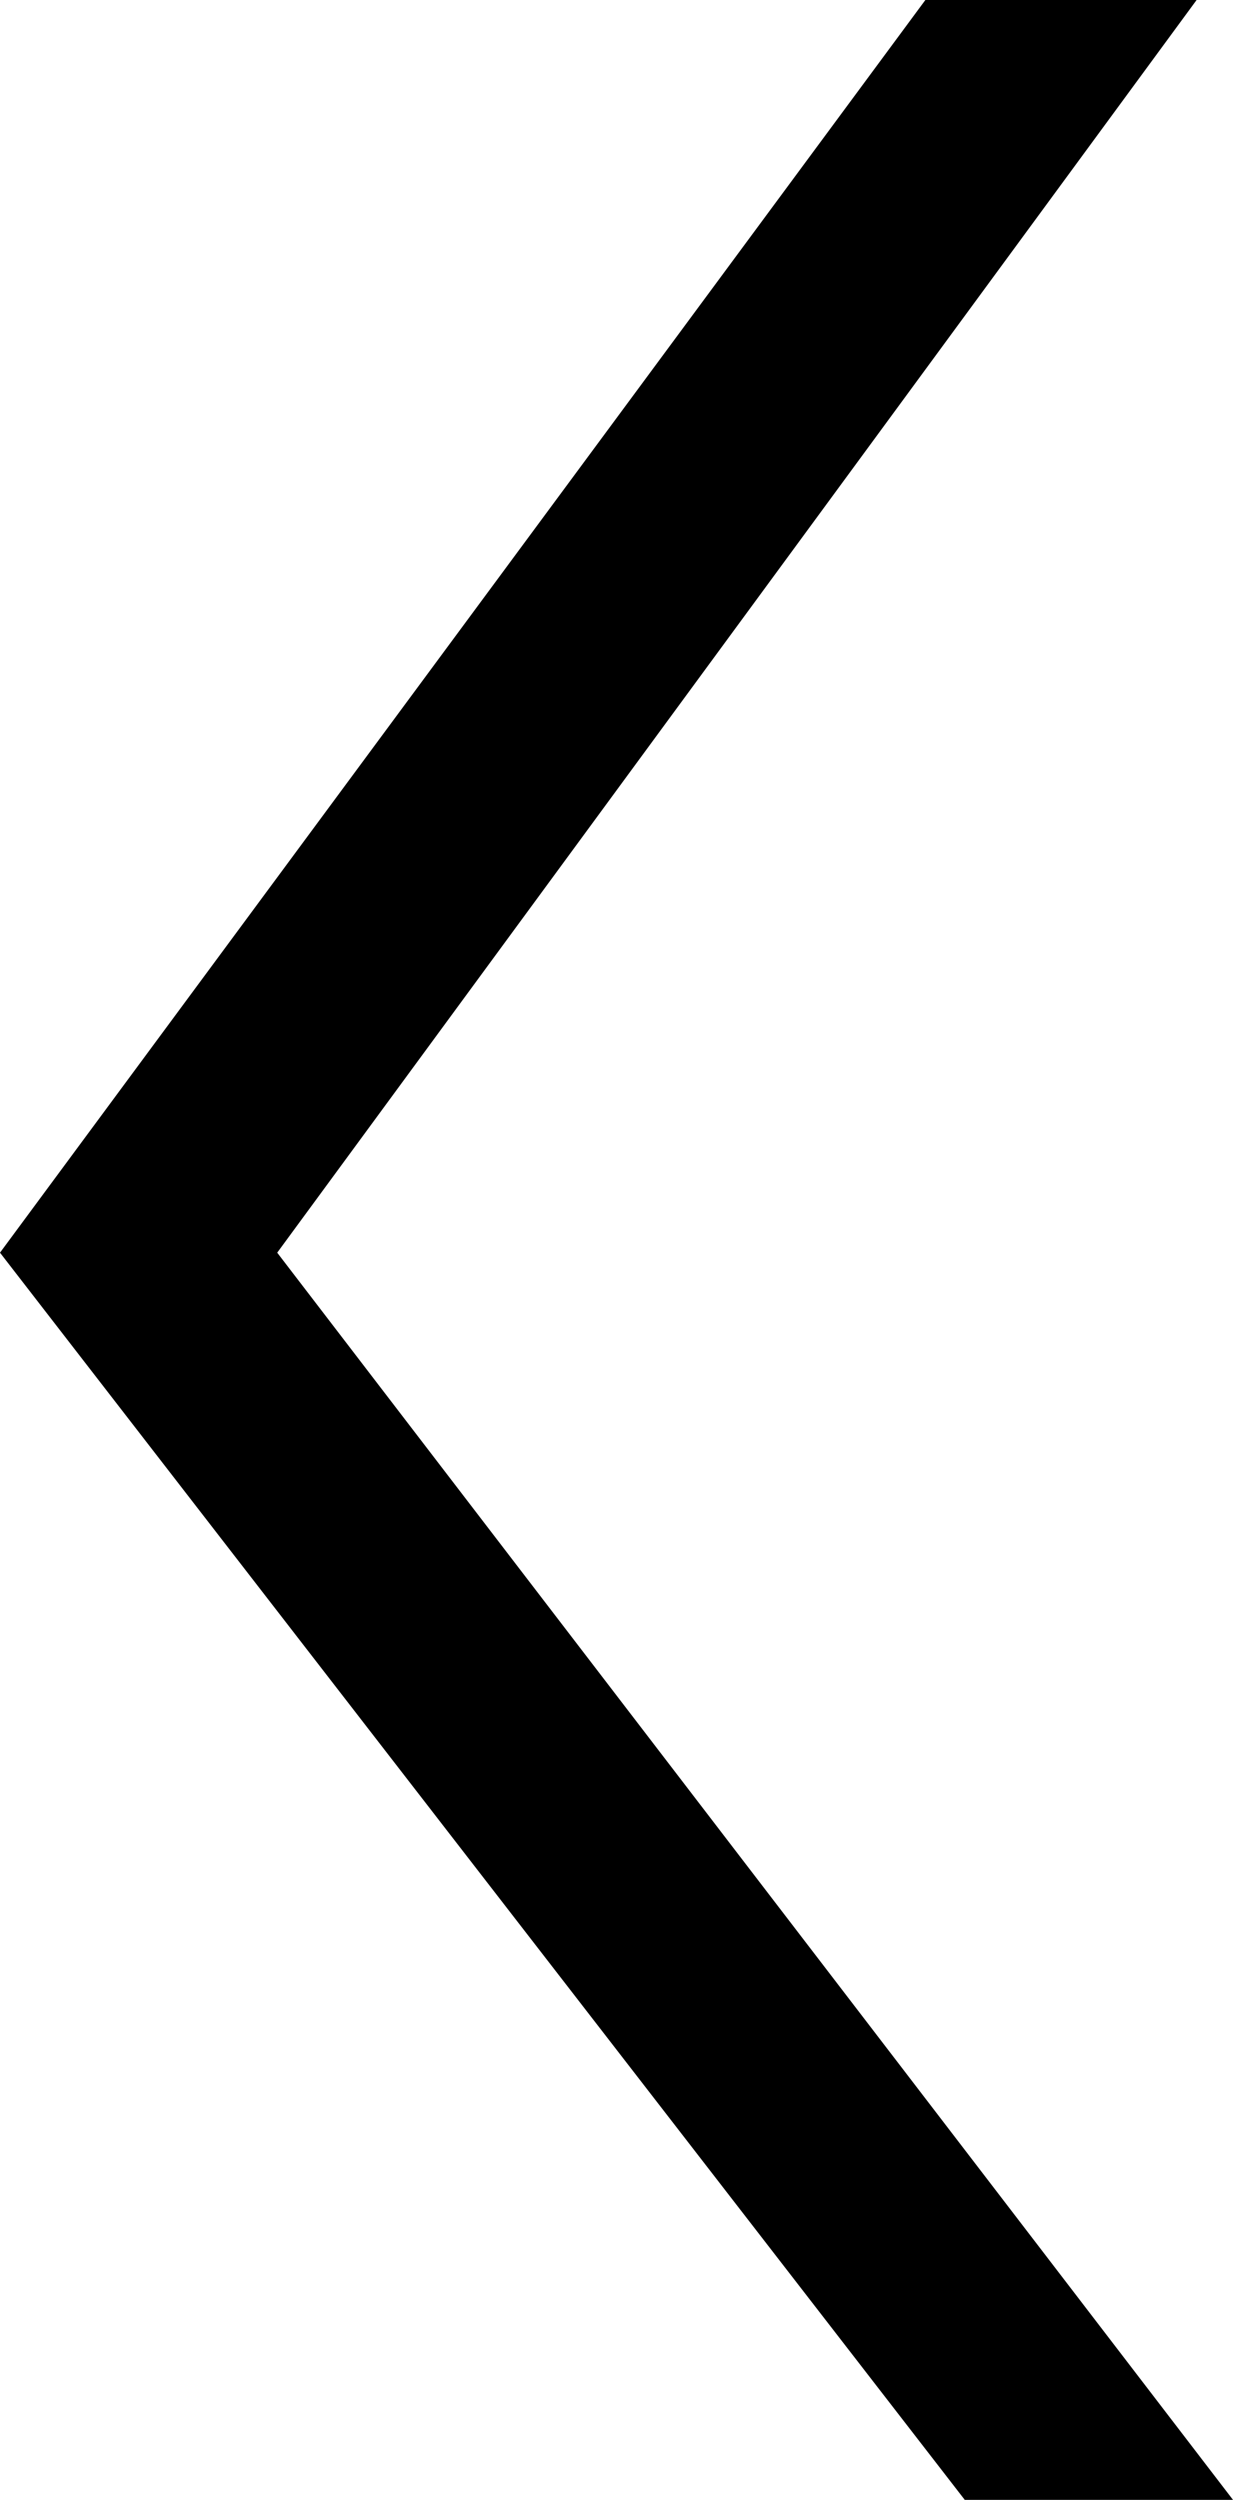 <?xml version="1.0" encoding="utf-8"?>
<!-- Generator: Adobe Illustrator 21.0.2, SVG Export Plug-In . SVG Version: 6.00 Build 0)  -->
<svg version="1.1" id="Layer_1" xmlns="http://www.w3.org/2000/svg" xmlns:xlink="http://www.w3.org/1999/xlink" x="0px" y="0px"
	 viewBox="0 0 247.3 501.3" style="enable-background:new 0 0 247.3 501.3;" xml:space="preserve">
<polygon points="193.5,501.3 247.3,501.3 55.6,251.2 240,0 185.6,0 0,251.2 "/>
</svg>
